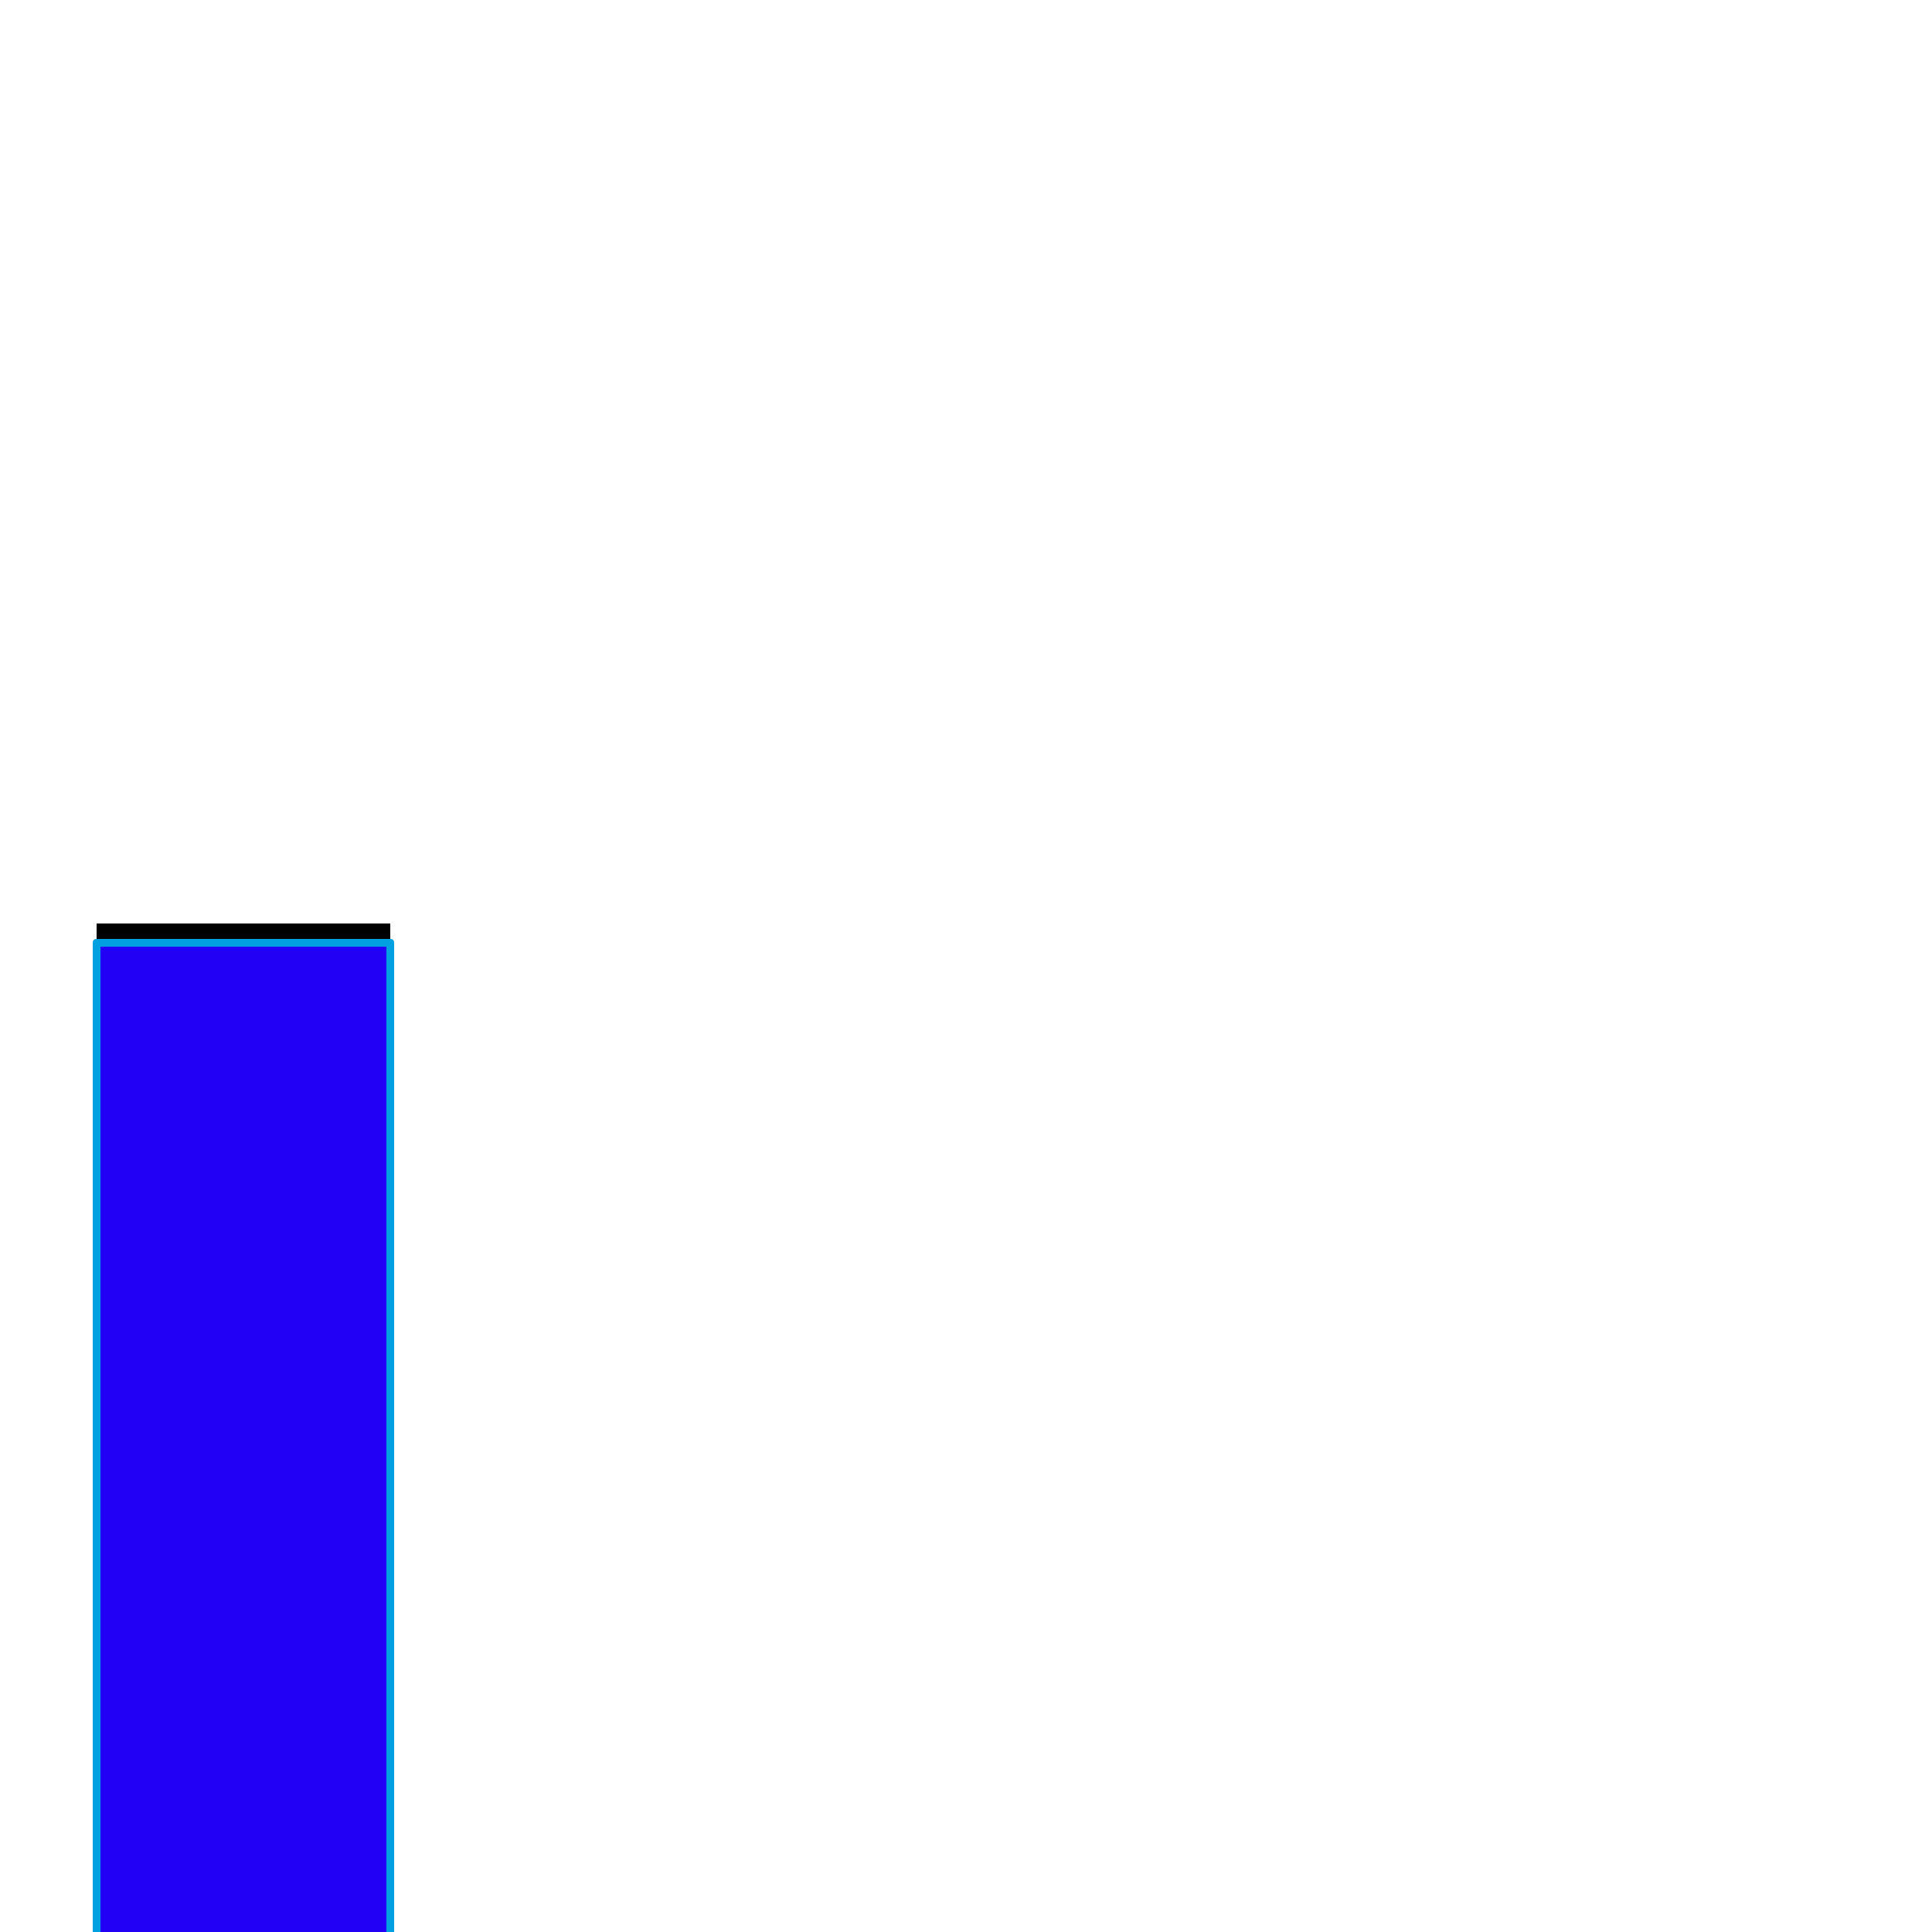 <svg xmlns="http://www.w3.org/2000/svg" viewBox="0 -1000 1000 1000">
	<path fill="#000000" d="M50 -522H202V-8H50Z"/>
	<path fill="#2200f5" d="M50 -512H202V2H50Z"/>
	<path fill="#00a0e1" d="M200 -510H52V0H200ZM50 -514H202Q204 -514 204 -512V2Q204 4 202 4H50Q48 4 48 2V-512Q48 -514 50 -514Z"/>
</svg>